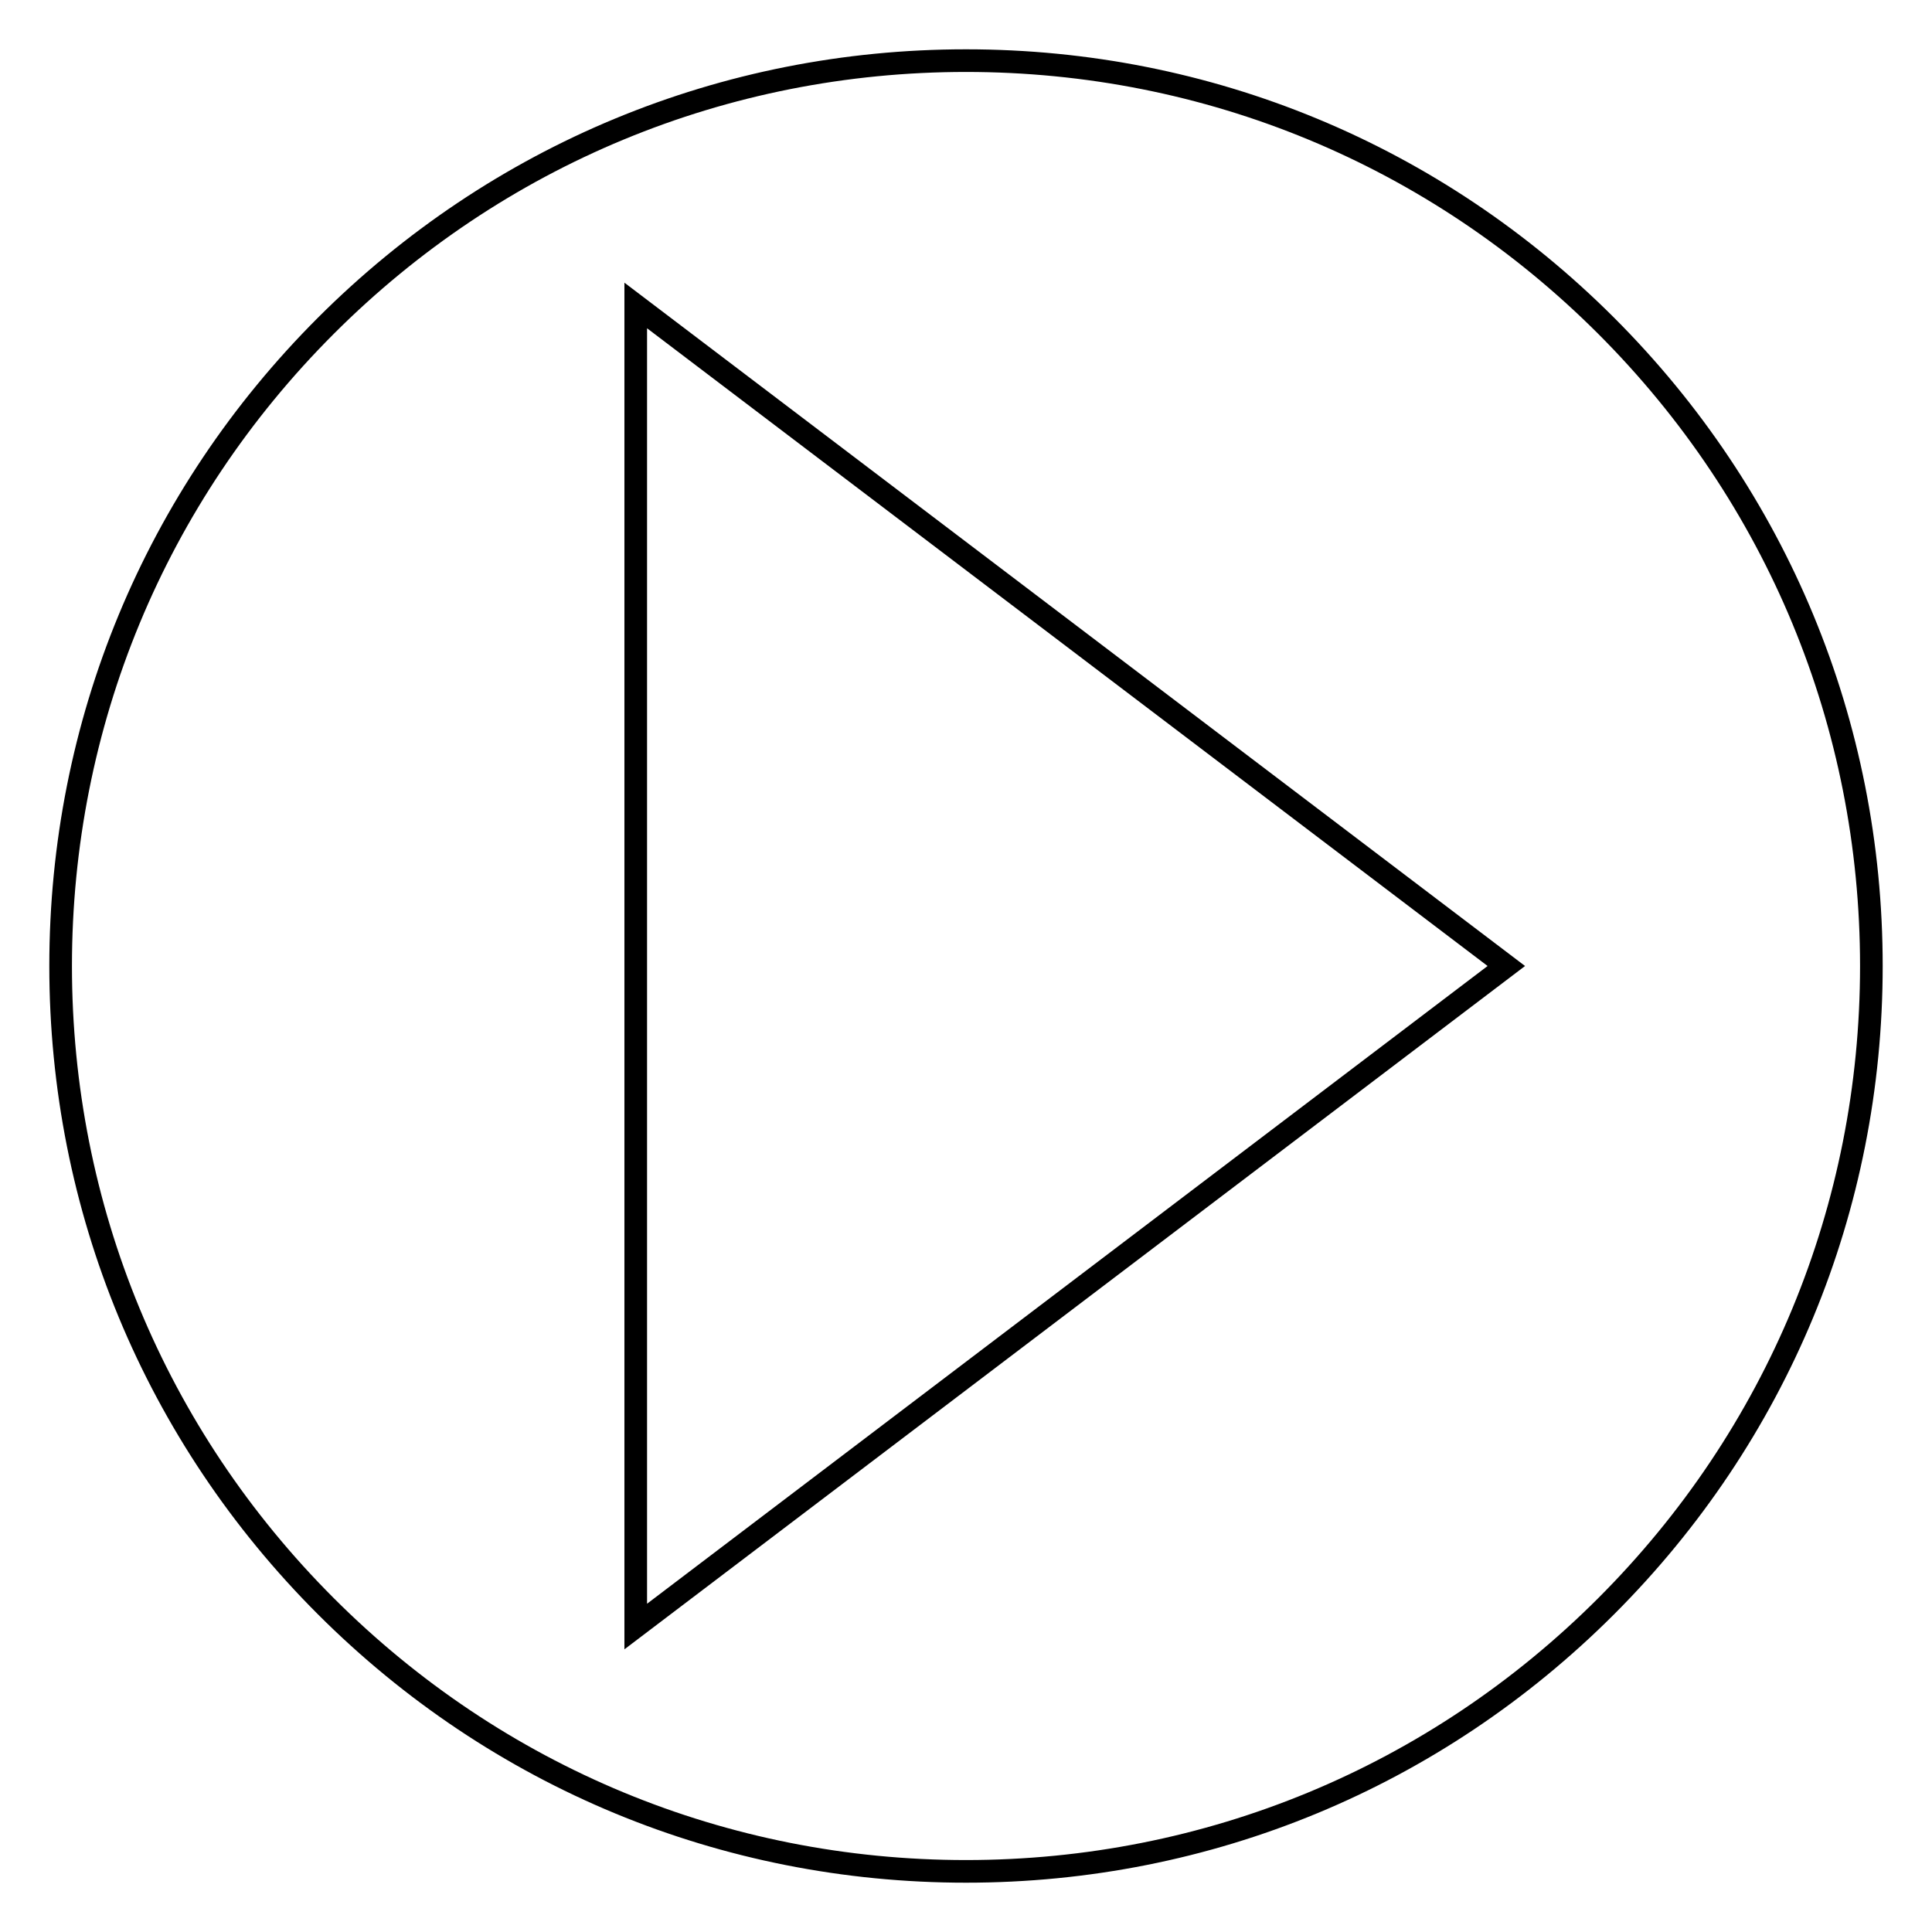 <?xml version="1.0" encoding="utf-8"?>
<!-- Generator: Adobe Illustrator 16.0.4, SVG Export Plug-In . SVG Version: 6.00 Build 0)  -->
<!DOCTYPE svg PUBLIC "-//W3C//DTD SVG 1.1//EN" "http://www.w3.org/Graphics/SVG/1.1/DTD/svg11.dtd">
<svg version="1.1" id="Layer_1" xmlns="http://www.w3.org/2000/svg" xmlns:xlink="http://www.w3.org/1999/xlink" x="0px" y="0px"
	 width="512px" height="512px" viewBox="0 0 512 512" enable-background="new 0 0 512 512" xml:space="preserve">
<g id="Layer_3_11_">
	<g>
		<g>
			<path d="M256,498.932c-64.89,0-125.895-25.27-171.779-71.153S13.068,320.89,13.068,256S38.337,130.105,84.221,84.222
				S191.11,13.068,256,13.068s125.895,25.27,171.779,71.153S498.932,191.11,498.932,256s-25.269,125.895-71.153,171.778
				S320.89,498.932,256,498.932z M256,19.068c-63.287,0-122.786,24.646-167.536,69.396C43.713,133.215,19.068,192.713,19.068,256
				s24.645,122.785,69.396,167.536c44.75,44.75,104.25,69.396,167.536,69.396s122.786-24.646,167.536-69.396
				c44.75-44.751,69.396-104.249,69.396-167.536s-24.645-122.785-69.396-167.536C378.786,43.714,319.287,19.068,256,19.068z
				 M165.477,437.09V74.91L404.155,256L165.477,437.09z M171.477,86.994v338.012L394.228,256L171.477,86.994z"/>
		</g>
	</g>
</g>
</svg>
